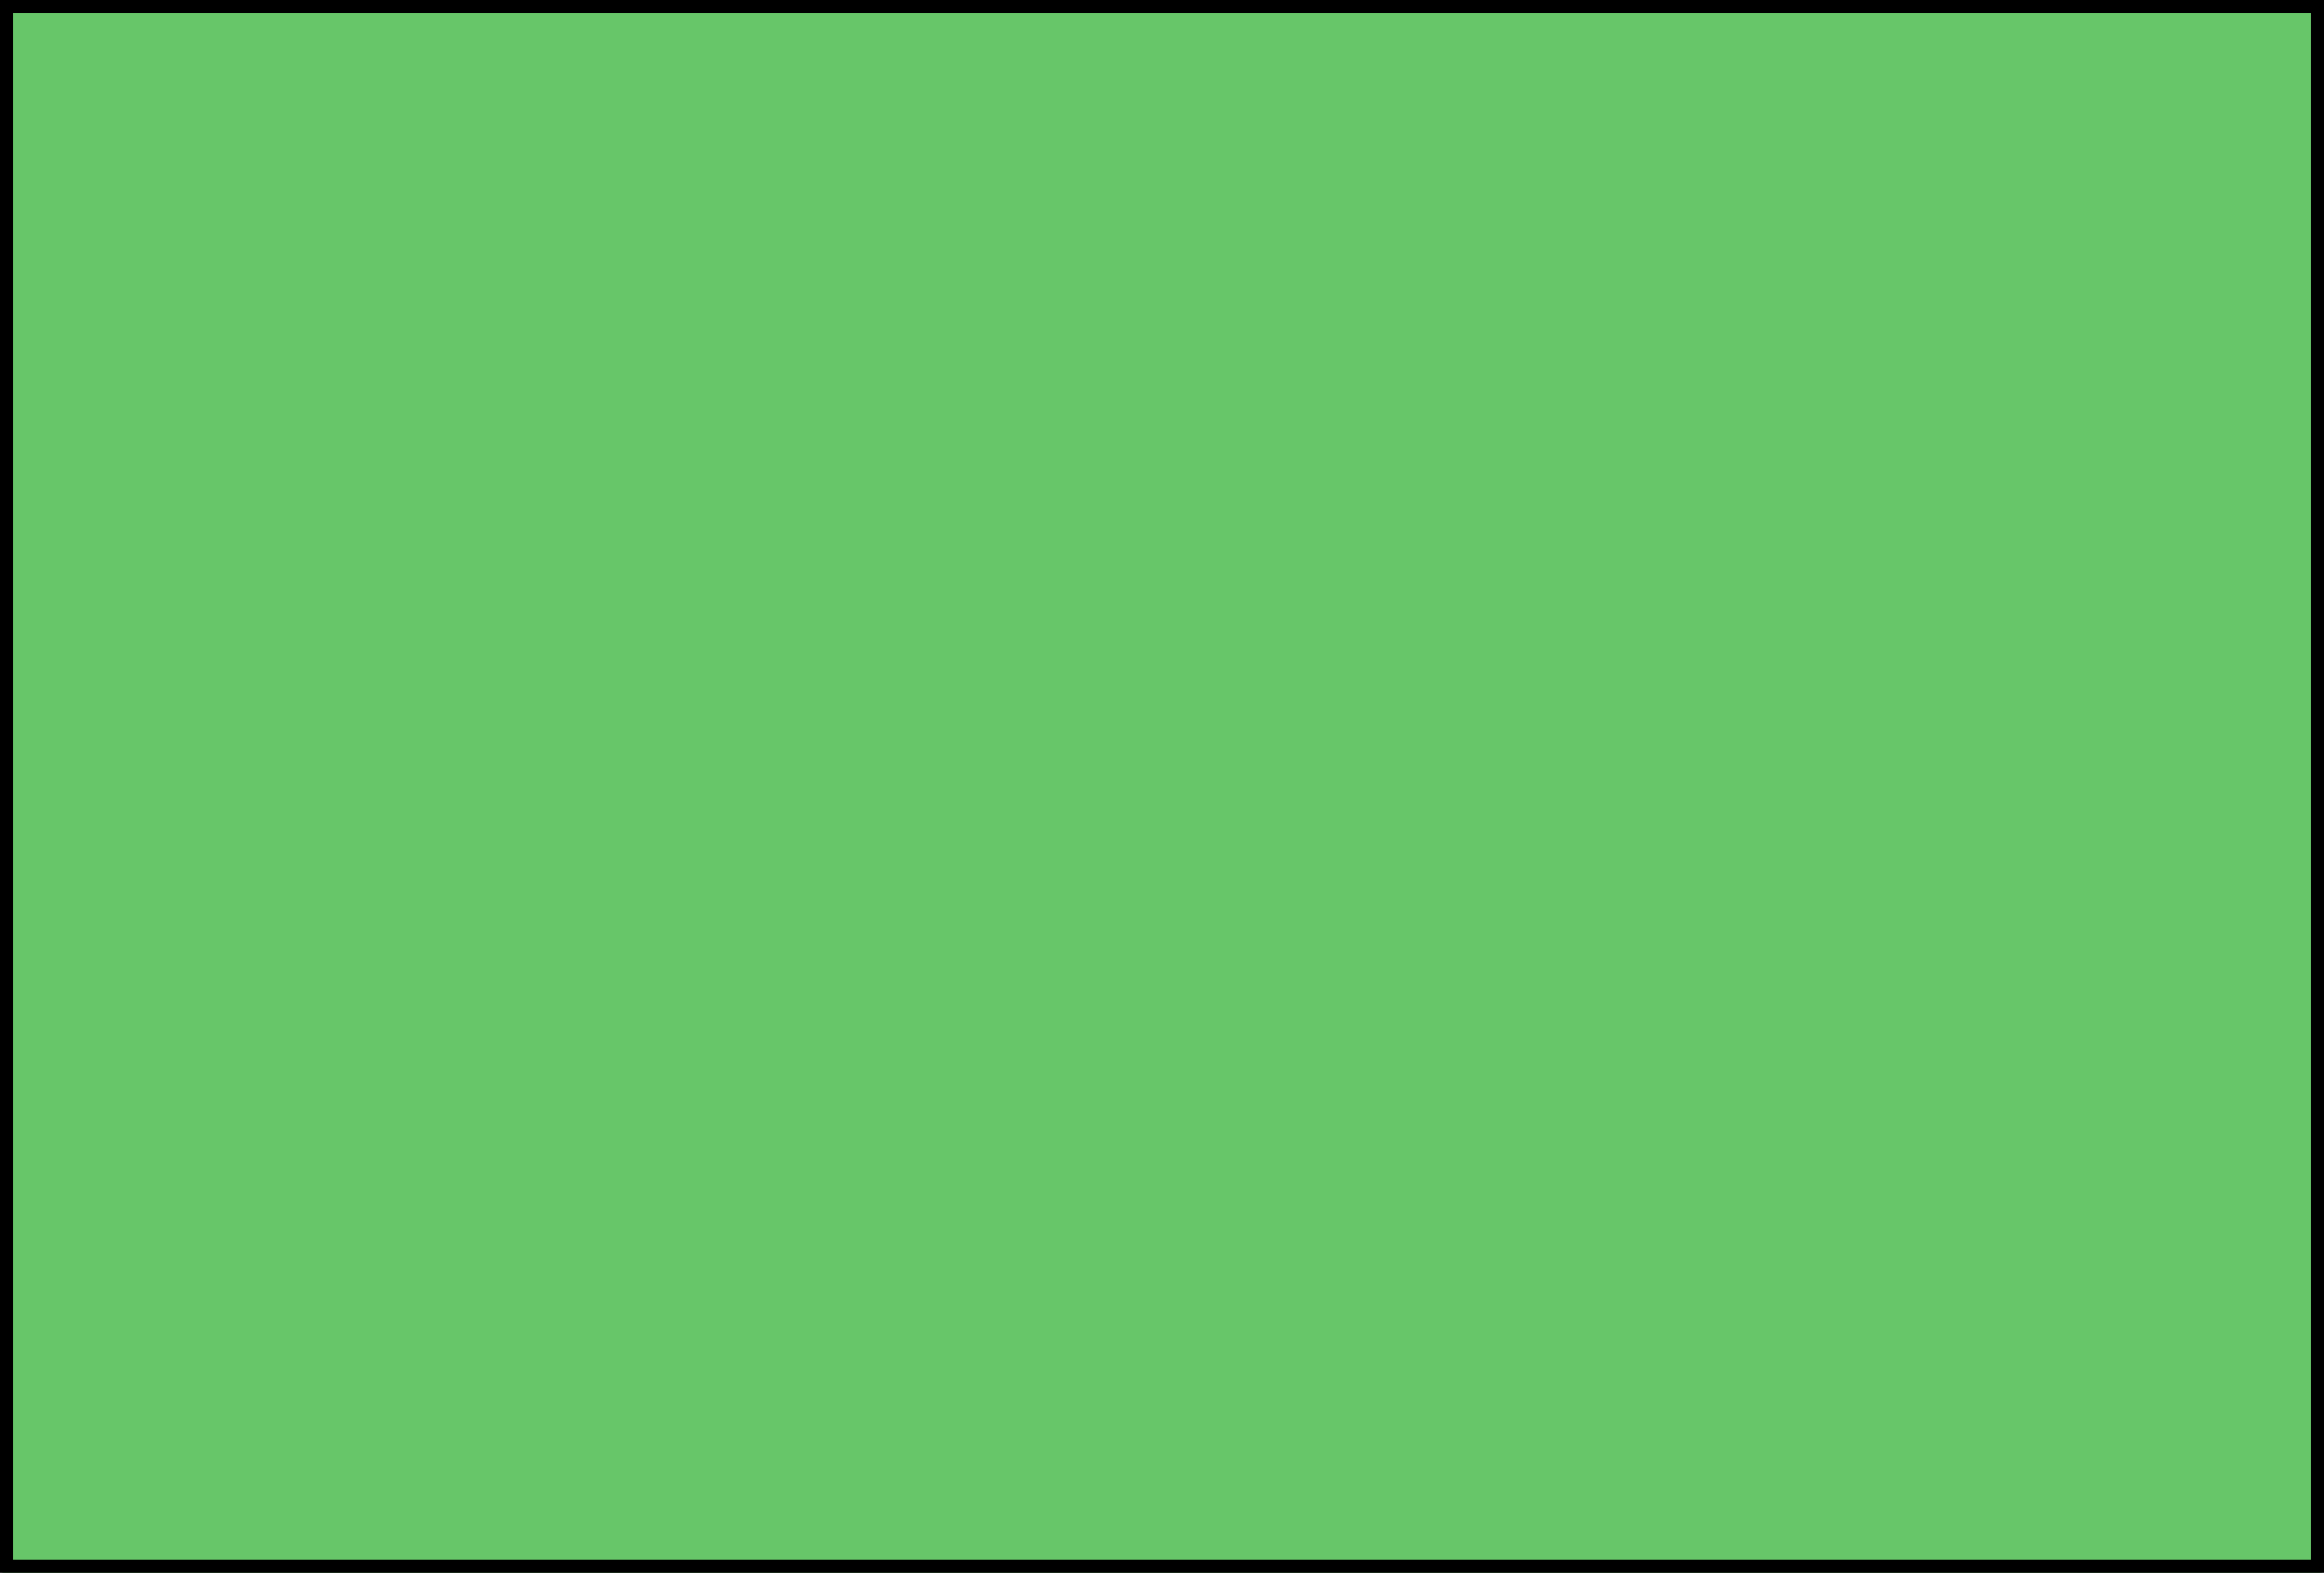 <?xml version="1.0" standalone="no"?>
<!DOCTYPE svg PUBLIC "-//W3C//DTD SVG 1.1//EN"
"http://www.w3.org/Graphics/SVG/1.1/DTD/svg11.dtd">
<svg width="178.167" height="120.567" viewBox="0 0 178.167 120.567" version="1.1"
xmlns="http://www.w3.org/2000/svg"
xmlns:xlink="http://www.w3.org/1999/xlink">
<g fill-rule="evenodd"><path d="M 0,120.283 L 0,0.283 L 0.022,0.175 L 0.083,0.083 L 0.126,0.048 L 0.175,0.022 L 0.283,5.68434e-14 L 177.883,5.68434e-14 L 177.992,0.022 L 178.084,0.083 L 178.119,0.126 L 178.161,0.228 L 178.167,0.283 L 178.167,120.283 L 178.161,120.339 L 178.119,120.441 L 178.041,120.519 L 177.992,120.545 L 177.883,120.567 L 0.269,120.565 L 0.168,120.542 L 0.073,120.473 L 0.025,120.399 L 0,120.283 z " style="fill-opacity:1;fill:rgb(103,198,105);stroke:rgb(0,0,0);stroke-width:2"/></g>
</svg>
